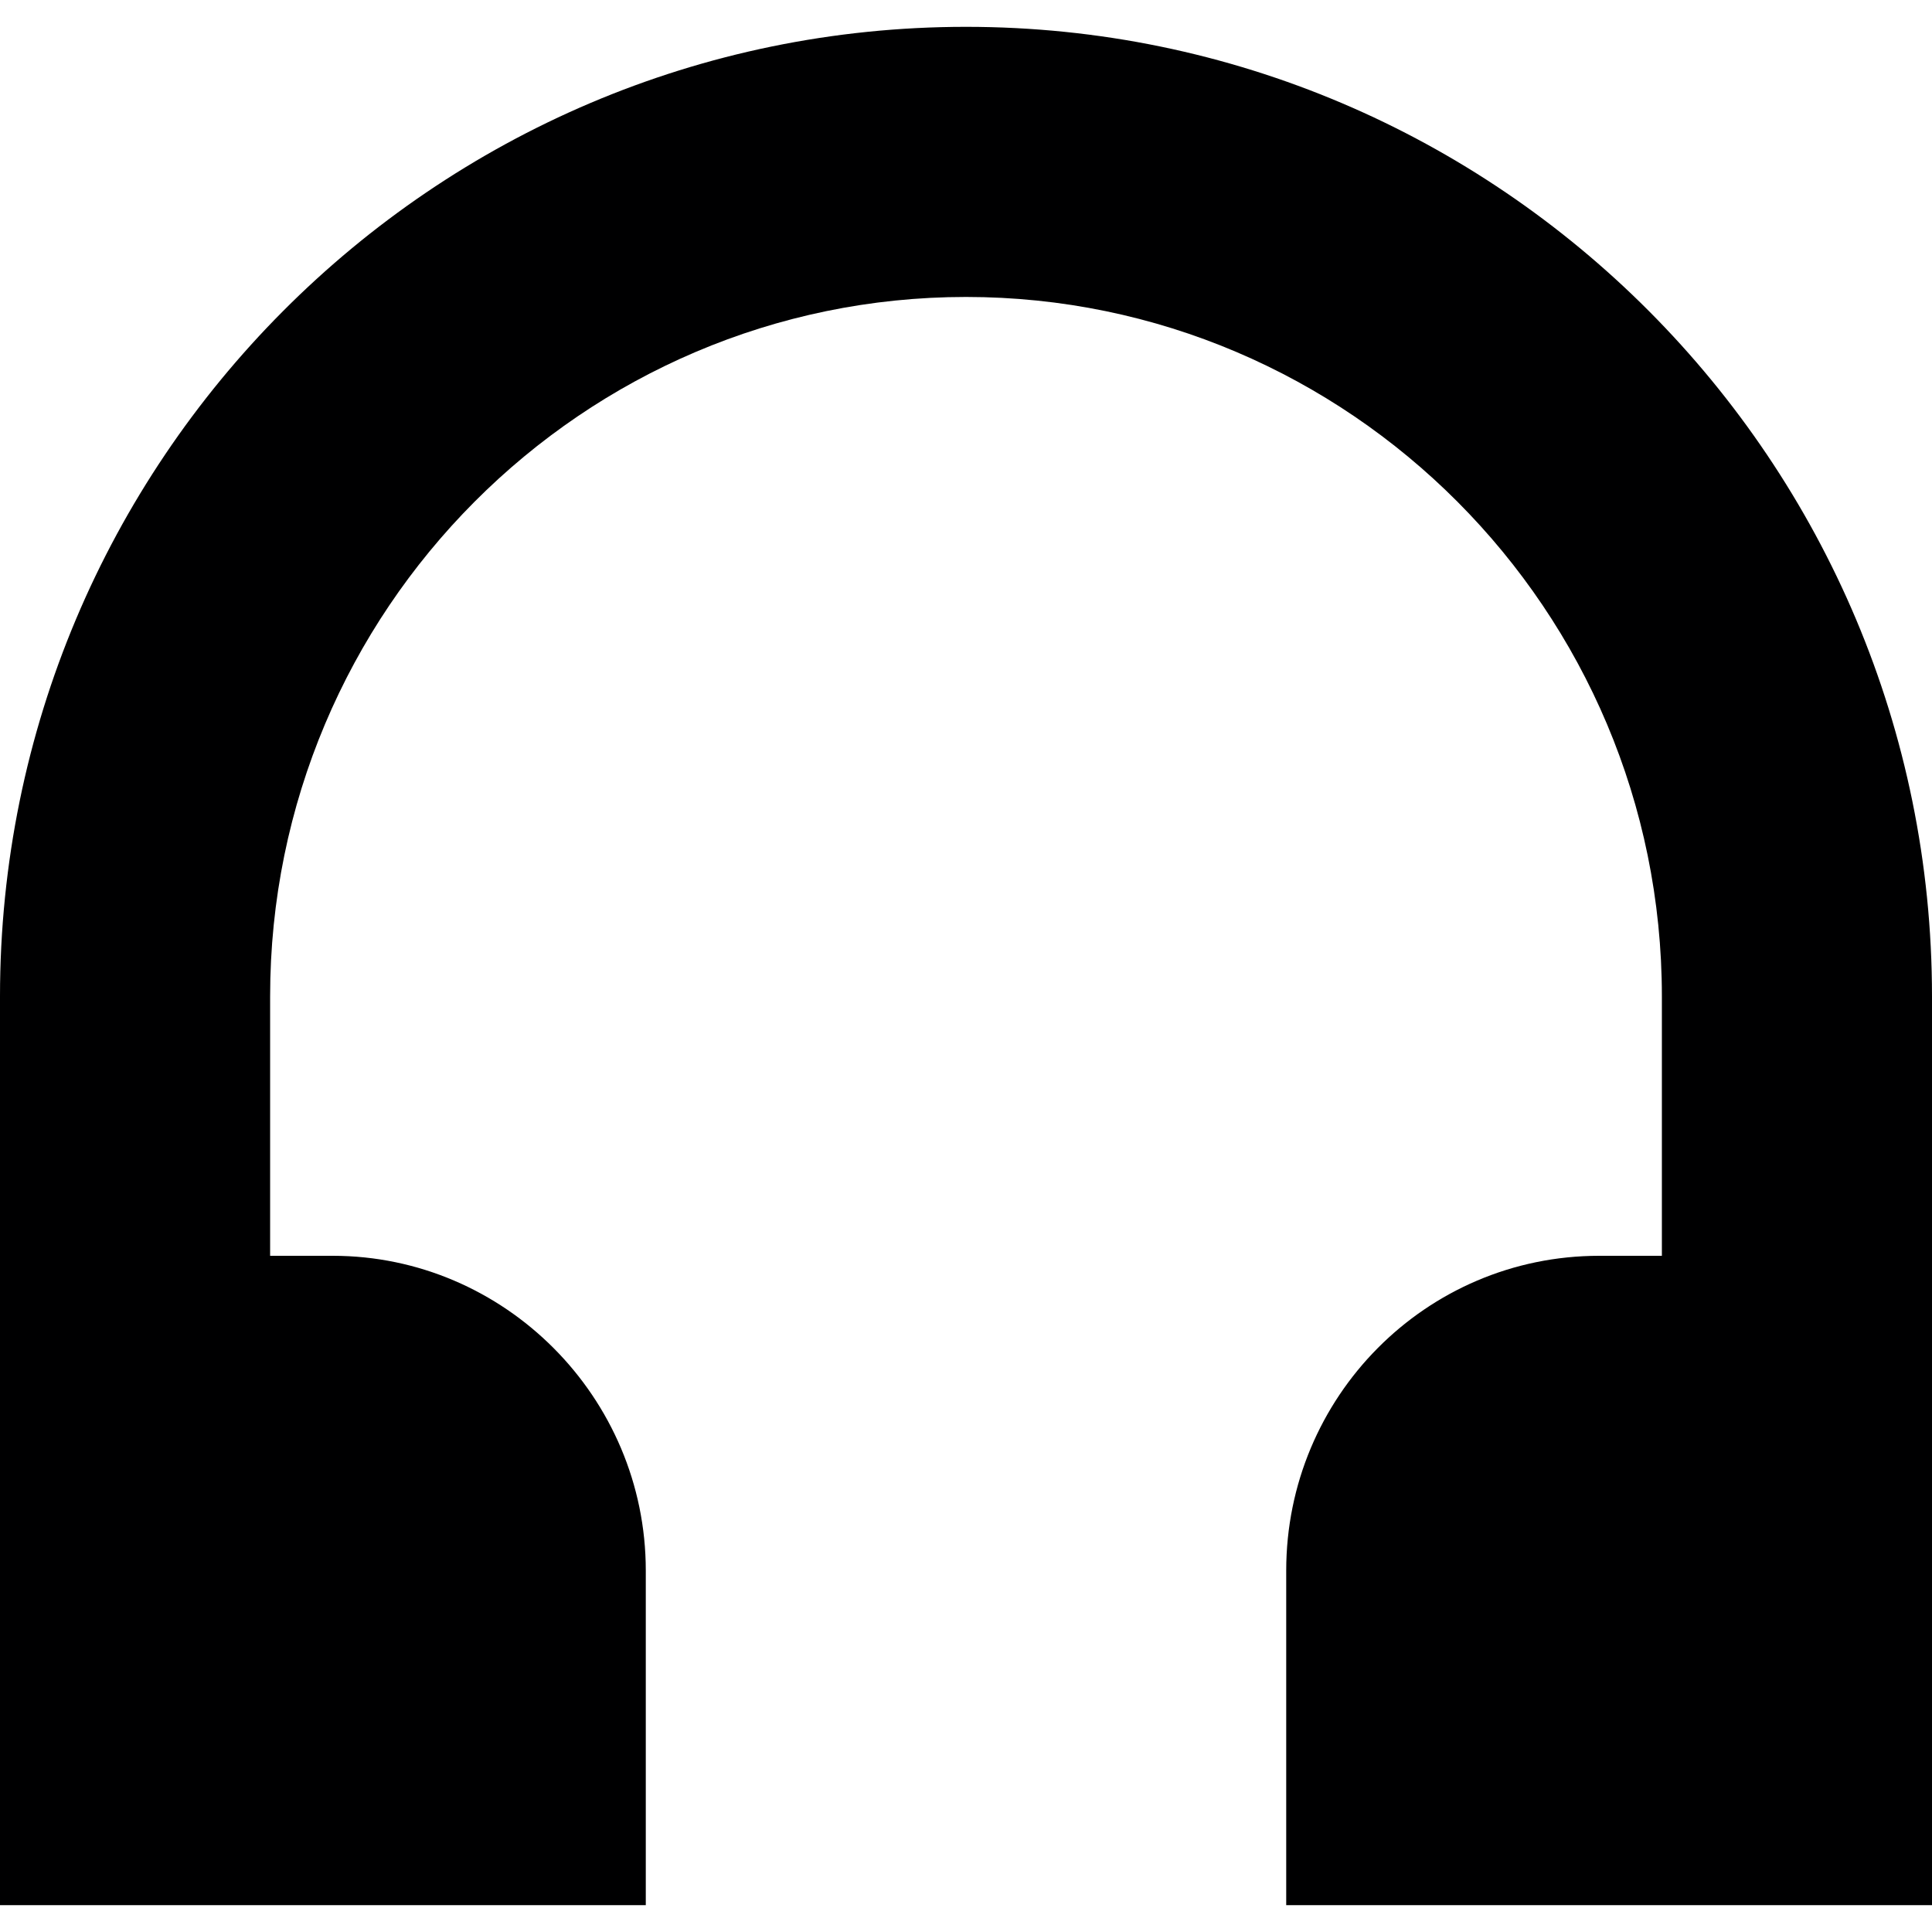 <svg preserveAspectRatio="xMidYMid meet" data-bbox="46 47.5 108 105" viewBox="46 47.5 108 105" height="200" width="200" xmlns="http://www.w3.org/2000/svg" data-type="color" role="presentation" aria-hidden="true"><defs><style>#comp-jlkmw97t svg [data-color="1"] {fill: #FFFFFF;}</style></defs>
    <g>
        <path d="M154 116.2v-14.5c0-29.9-24.2-54.2-54-54.2s-54 24.3-54 54.2v50.8h36.1v-18.7c0-9.7-7.9-17.6-17.5-17.6h-3.5v-14.5c0-21.6 17.5-39.1 38.9-39.1s38.9 17.5 38.9 39.1v14.5h-3.5c-9.7 0-17.5 7.9-17.5 17.6v18.7H154v-36.3z" fill="#000001" data-color="1"></path>
    </g>
</svg>